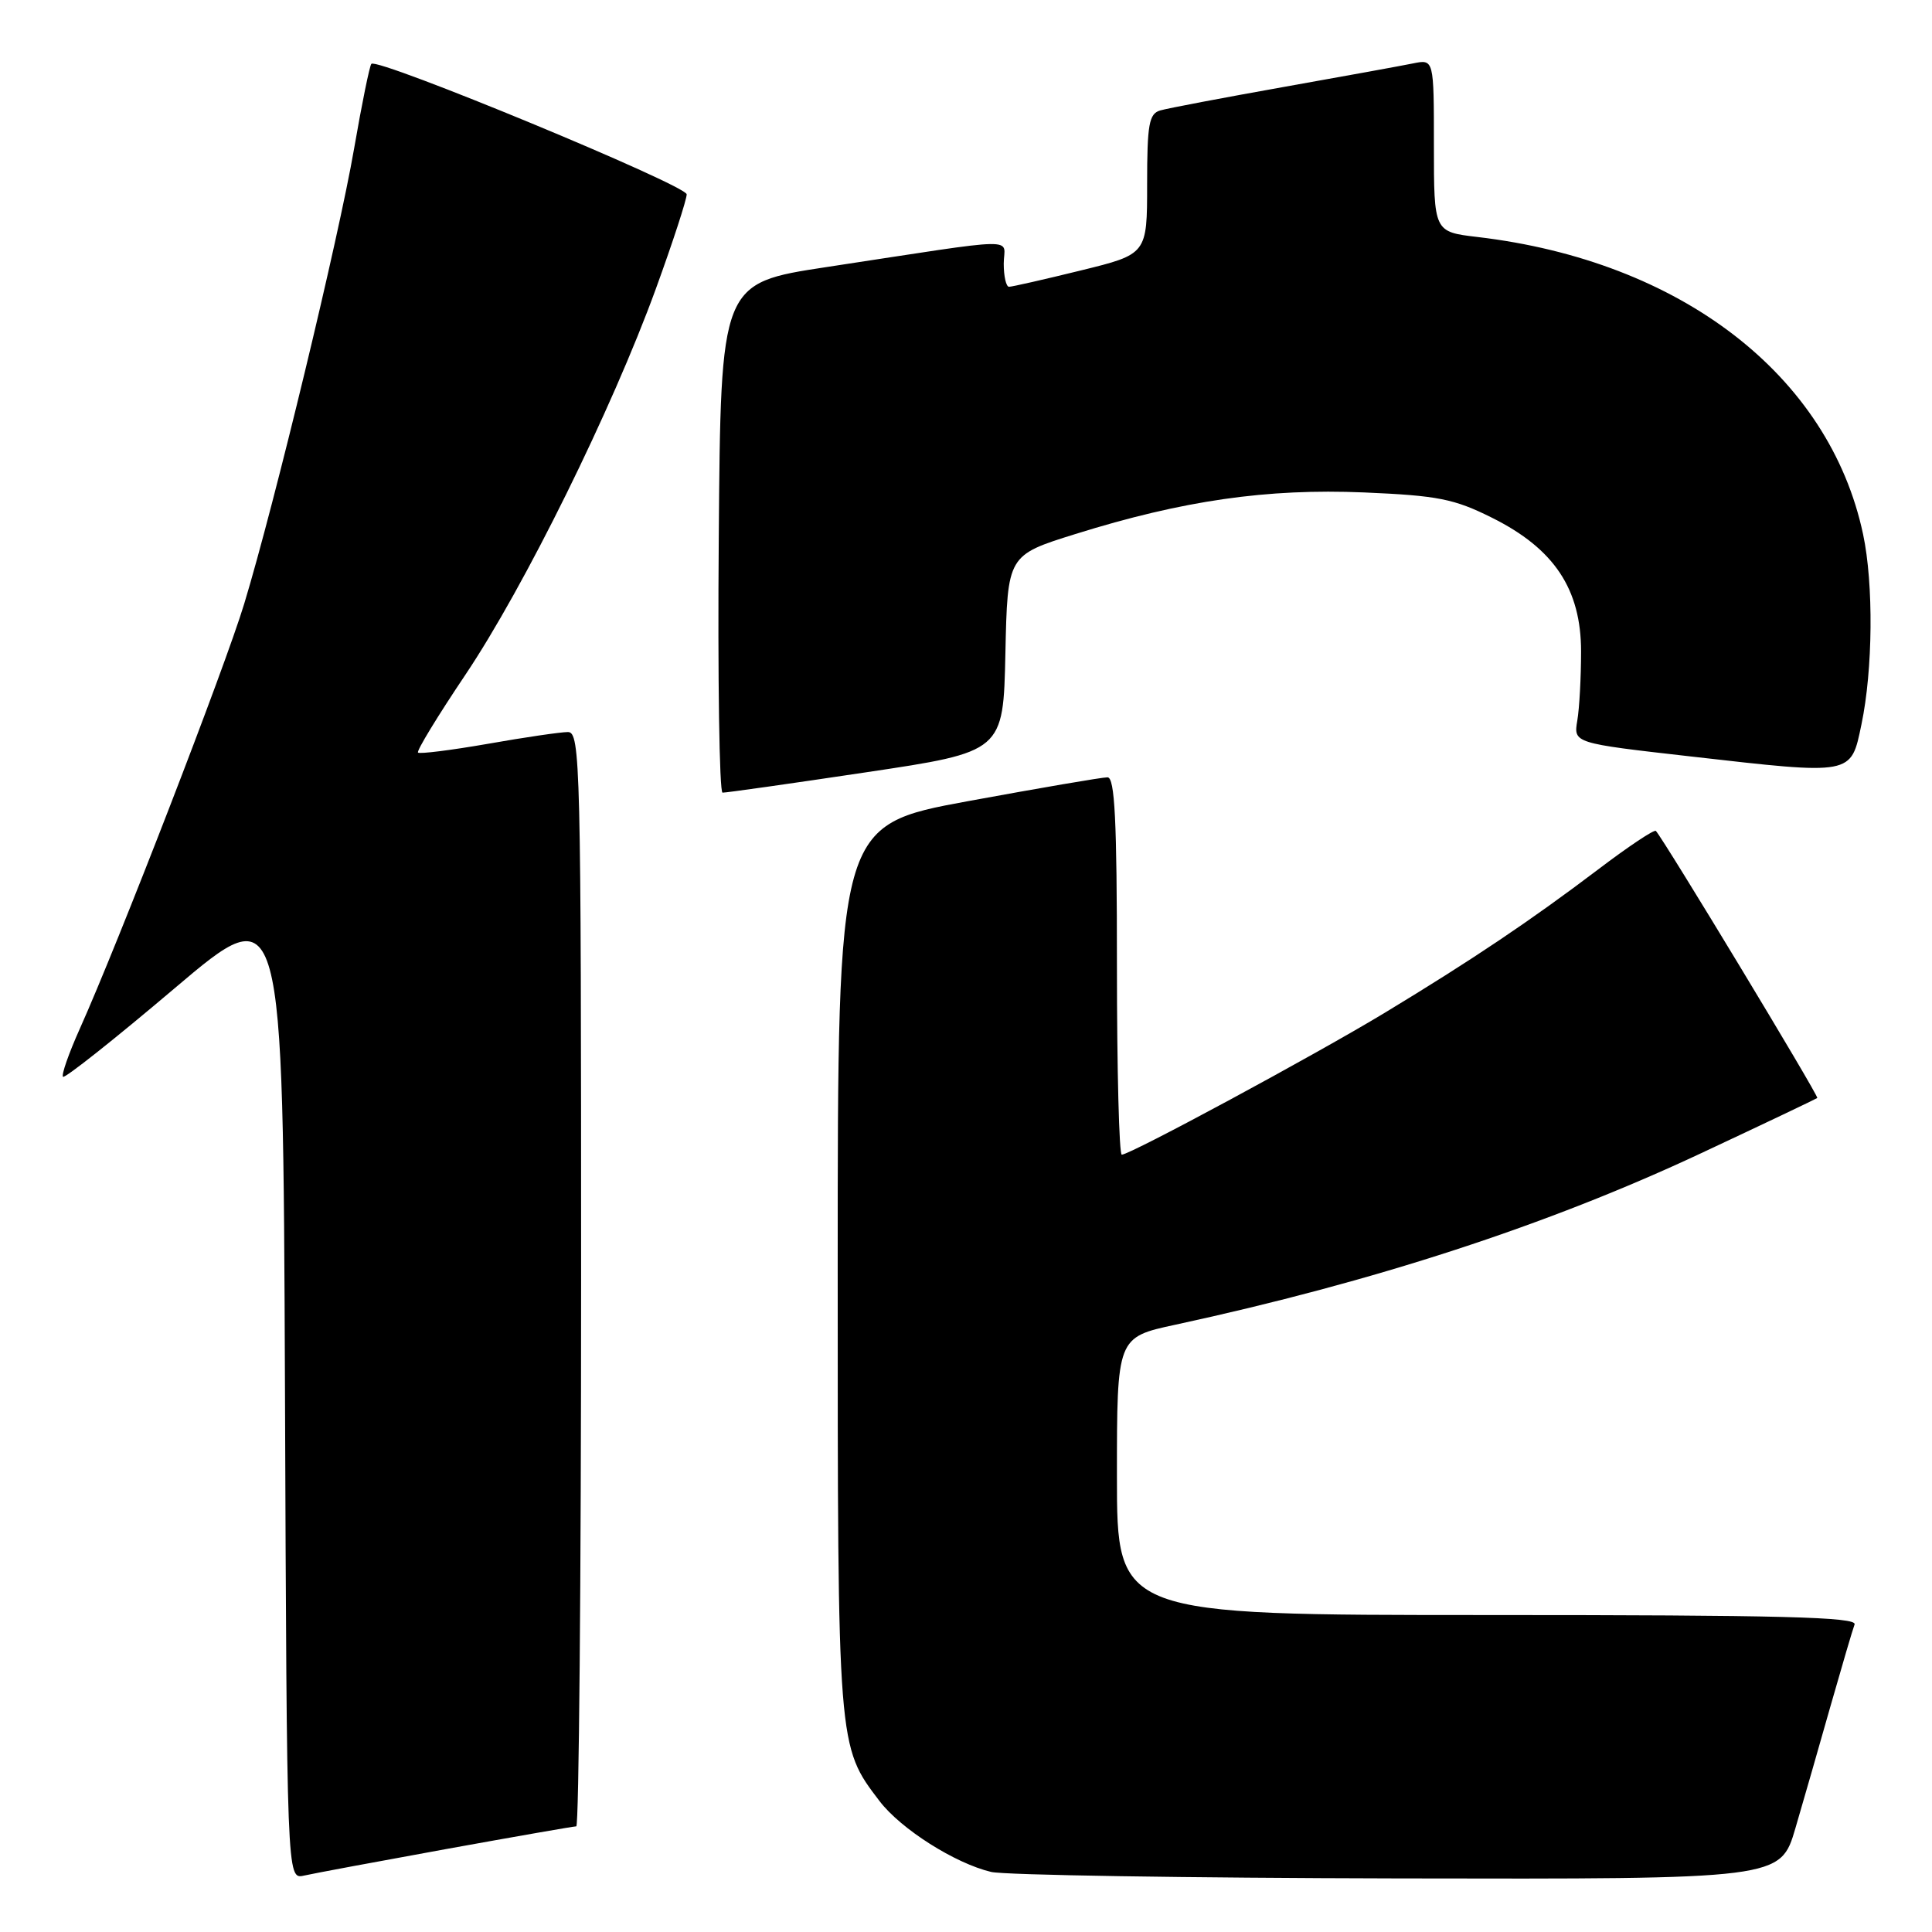 <?xml version="1.0" encoding="UTF-8" standalone="no"?>
<!DOCTYPE svg PUBLIC "-//W3C//DTD SVG 1.1//EN" "http://www.w3.org/Graphics/SVG/1.1/DTD/svg11.dtd" >
<svg xmlns="http://www.w3.org/2000/svg" xmlns:xlink="http://www.w3.org/1999/xlink" version="1.1" viewBox="0 0 256 256">
 <g >
 <path fill="currentColor"
d=" M 59.11 245.01 C 68.24 243.36 76.01 242.00 76.36 242.00 C 76.71 242.00 77.00 209.38 77.00 169.50 C 77.00 101.12 76.90 97.00 75.25 97.00 C 74.29 97.00 69.51 97.70 64.64 98.56 C 59.76 99.41 55.60 99.93 55.39 99.72 C 55.17 99.51 58.00 94.87 61.66 89.42 C 69.46 77.81 81.10 54.22 86.91 38.25 C 89.16 32.07 90.99 26.44 90.99 25.75 C 90.98 24.55 50.06 7.61 49.21 8.46 C 48.98 8.68 47.95 13.74 46.92 19.69 C 44.86 31.62 36.40 66.67 32.36 80.00 C 29.82 88.40 15.66 124.99 10.55 136.37 C 9.10 139.61 8.11 142.44 8.35 142.68 C 8.59 142.92 15.25 137.64 23.14 130.95 C 37.50 118.78 37.50 118.78 37.76 183.91 C 38.01 249.03 38.01 249.03 40.26 248.53 C 41.49 248.25 49.97 246.67 59.11 245.01 Z  M 237.90 242.25 C 238.99 238.54 241.09 231.22 242.57 226.00 C 244.06 220.78 245.48 215.94 245.74 215.25 C 246.12 214.26 235.98 214.00 197.11 214.00 C 148.00 214.00 148.00 214.00 148.00 195.60 C 148.00 177.20 148.00 177.20 155.75 175.53 C 182.07 169.84 205.07 162.34 225.40 152.81 C 233.71 148.92 240.63 145.62 240.80 145.49 C 241.05 145.28 220.48 111.25 219.41 110.10 C 219.20 109.88 215.76 112.17 211.77 115.20 C 202.78 122.01 195.08 127.18 183.47 134.21 C 174.19 139.82 149.77 153.00 148.64 153.00 C 148.29 153.00 148.00 141.75 148.00 128.00 C 148.00 108.67 147.72 103.00 146.75 103.00 C 146.06 102.99 137.74 104.42 128.25 106.16 C 111.00 109.34 111.00 109.34 111.00 168.04 C 111.00 231.71 110.97 231.34 116.55 238.66 C 119.37 242.35 126.53 246.90 131.33 248.04 C 133.07 248.46 157.32 248.84 185.21 248.90 C 235.92 249.00 235.92 249.00 237.90 242.25 Z  M 114.72 102.34 C 132.94 99.62 132.94 99.62 133.22 86.59 C 133.50 73.57 133.50 73.57 142.50 70.76 C 156.75 66.31 167.89 64.71 180.73 65.25 C 190.56 65.67 192.69 66.10 197.73 68.62 C 205.95 72.72 209.50 78.07 209.50 86.33 C 209.50 89.73 209.28 93.84 209.00 95.48 C 208.50 98.47 208.50 98.47 224.00 100.23 C 245.60 102.69 245.24 102.76 246.65 96.00 C 248.17 88.75 248.27 77.39 246.87 70.80 C 242.40 49.73 222.73 34.57 195.75 31.40 C 190.00 30.72 190.00 30.72 190.00 19.28 C 190.00 7.84 190.00 7.84 187.25 8.40 C 185.74 8.71 177.97 10.12 170.00 11.54 C 162.03 12.96 154.71 14.35 153.75 14.63 C 152.25 15.06 152.00 16.44 152.00 24.41 C 152.00 33.68 152.00 33.68 143.20 35.84 C 138.36 37.03 134.09 38.00 133.70 38.00 C 133.32 38.00 133.00 36.62 133.00 34.94 C 133.00 31.43 135.96 31.37 109.50 35.39 C 95.50 37.52 95.50 37.52 95.24 71.26 C 95.09 89.82 95.32 105.01 95.74 105.03 C 96.16 105.05 104.70 103.84 114.72 102.34 Z "/>
</g>
</svg>